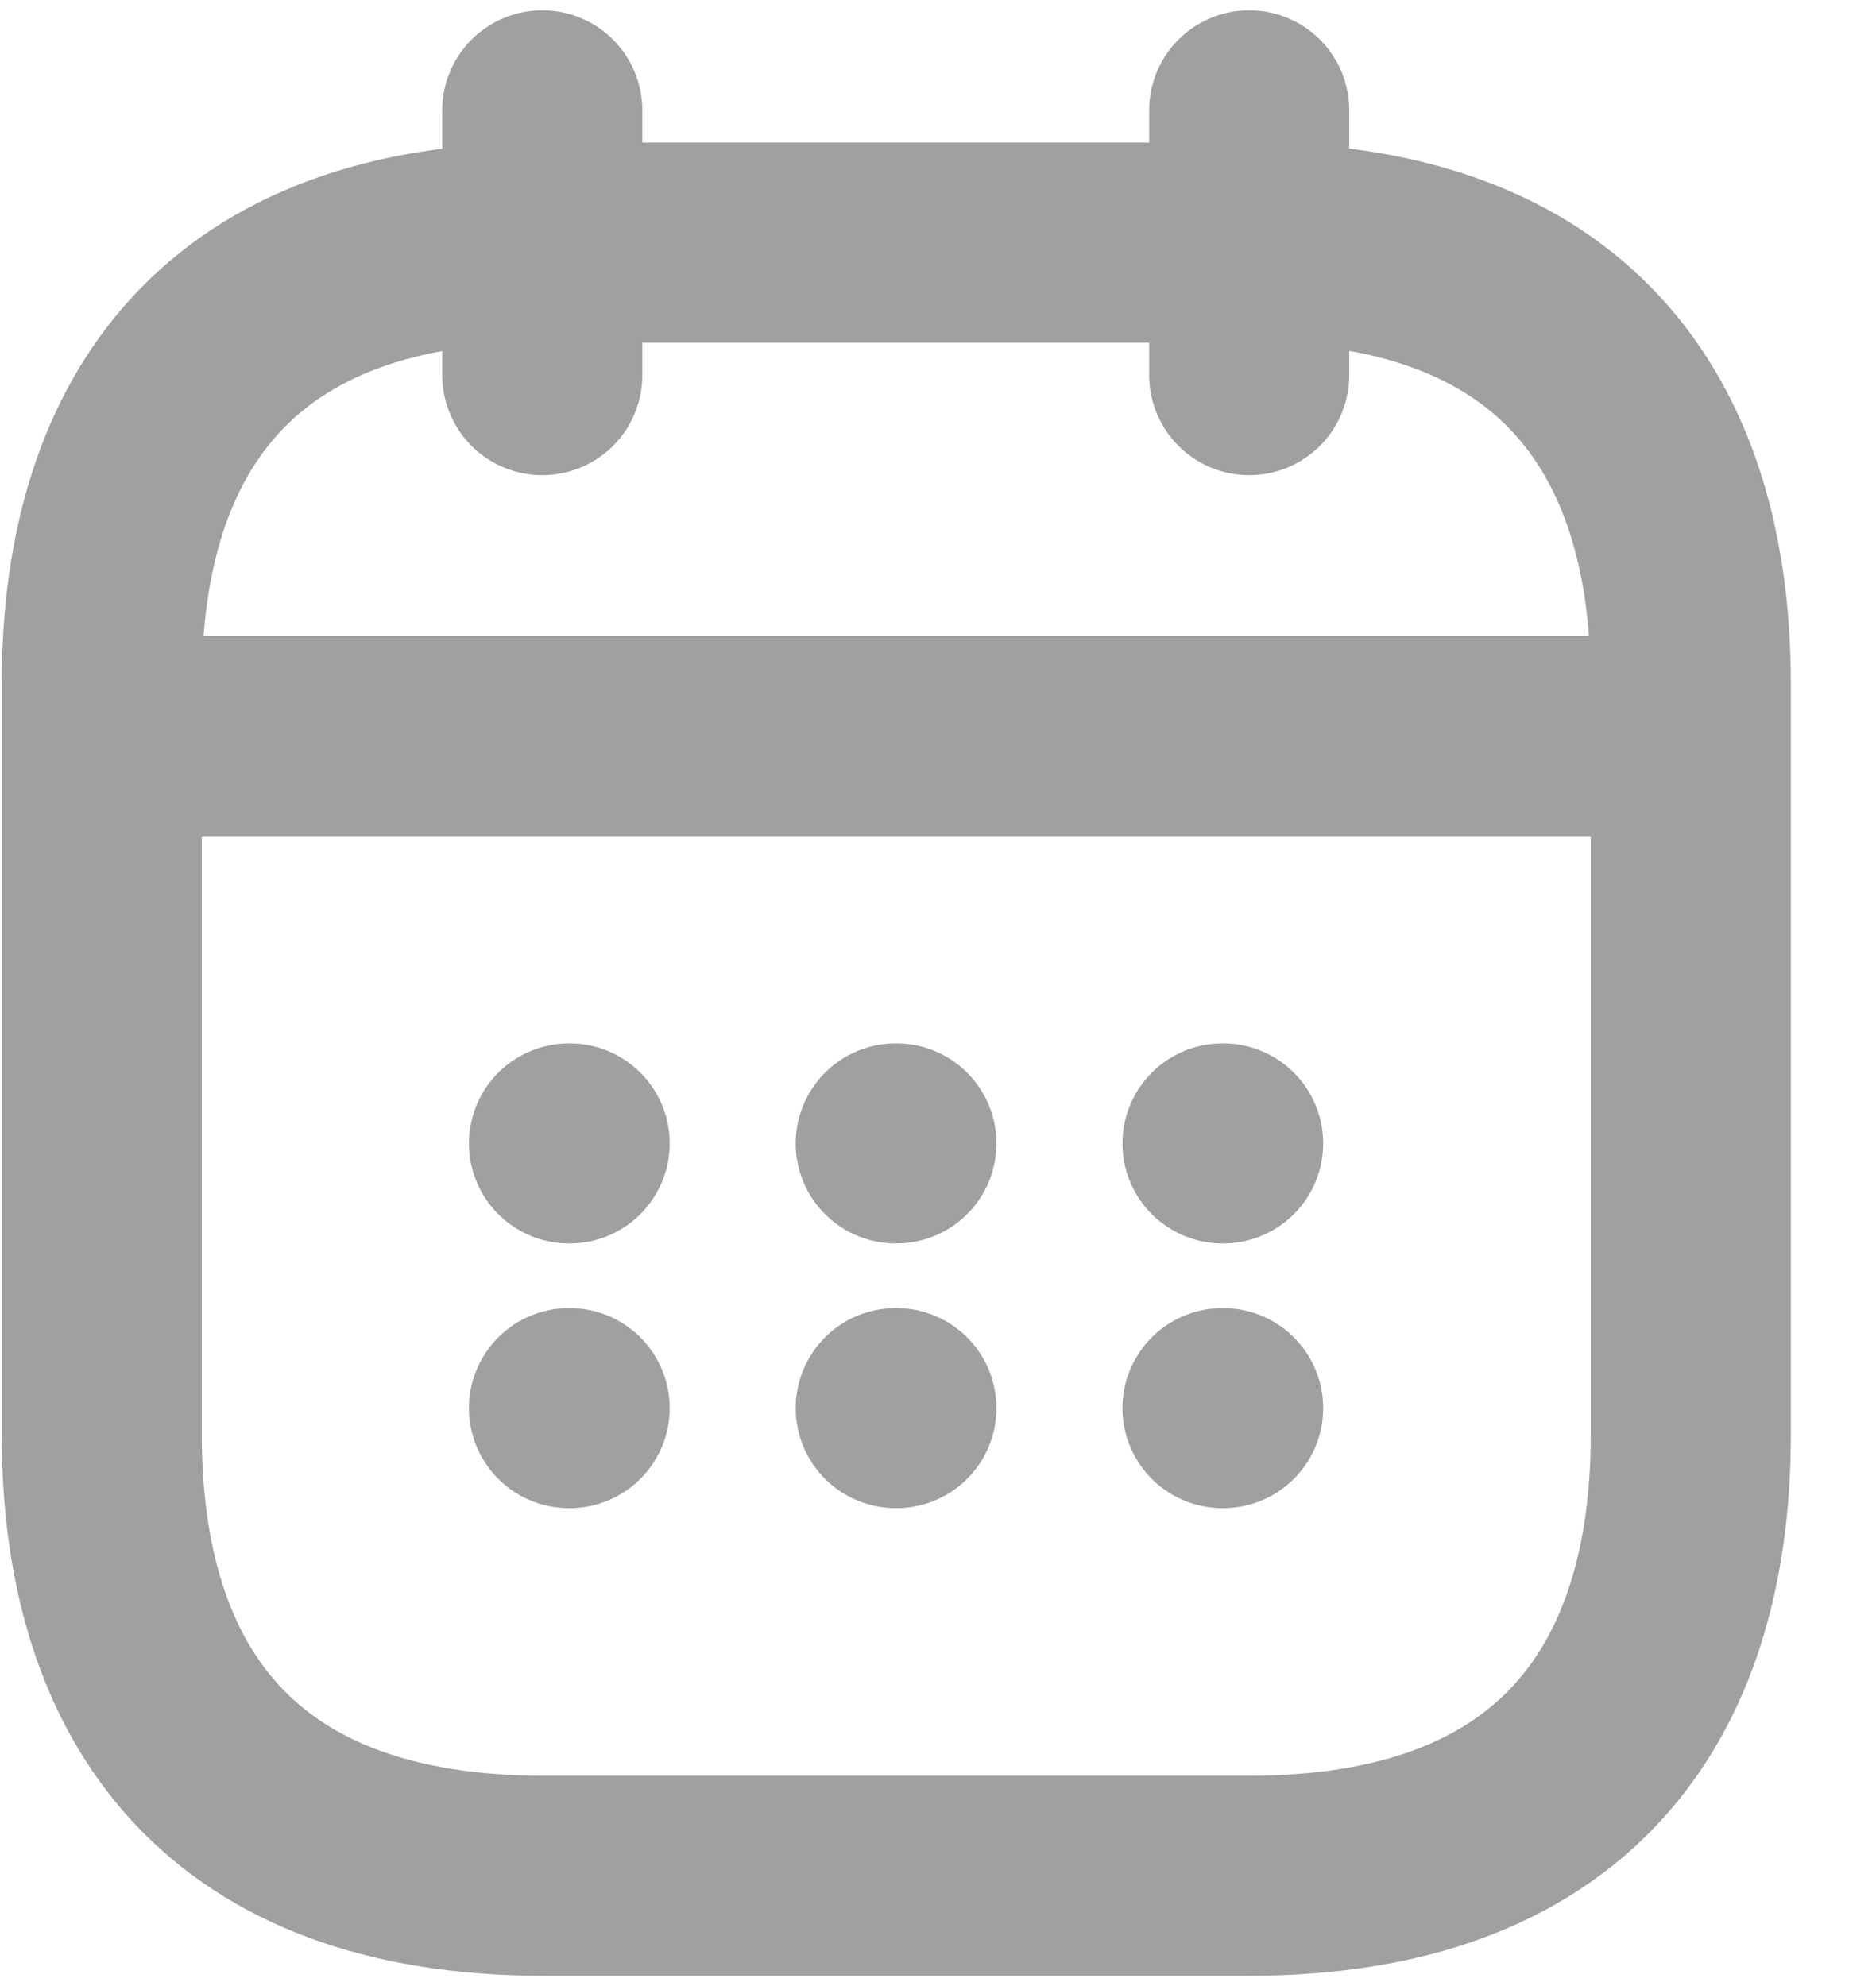 <svg width="17" height="18" viewBox="0 0 17 18" fill="none" xmlns="http://www.w3.org/2000/svg">
<path d="M4.914 1V3.4" stroke="#A0A0A0" stroke-width="1.813" stroke-miterlimit="10" stroke-linecap="round" stroke-linejoin="round"/>
<path d="M11.32 1V3.4" stroke="#A0A0A0" stroke-width="1.813" stroke-miterlimit="10" stroke-linecap="round" stroke-linejoin="round"/>
<path d="M1.32 6.672H14.921" stroke="#A0A0A0" stroke-width="1.813" stroke-miterlimit="10" stroke-linecap="round" stroke-linejoin="round"/>
<path d="M15.322 6.199V12.999C15.322 15.399 14.122 17 11.322 17H4.922C2.122 17 0.922 15.399 0.922 12.999V6.199C0.922 3.799 2.122 2.199 4.922 2.199H11.322C14.122 2.199 15.322 3.799 15.322 6.199Z" stroke="#A0A0A0" stroke-width="1.813" stroke-miterlimit="10" stroke-linecap="round" stroke-linejoin="round"/>
<path d="M11.078 10.363H11.084" stroke="#A0A0A0" stroke-width="1.813" stroke-linecap="round" stroke-linejoin="round"/>
<path d="M11.078 12.762H11.084" stroke="#A0A0A0" stroke-width="1.813" stroke-linecap="round" stroke-linejoin="round"/>
<path d="M8.117 10.363H8.123" stroke="#A0A0A0" stroke-width="1.813" stroke-linecap="round" stroke-linejoin="round"/>
<path d="M8.117 12.762H8.123" stroke="#A0A0A0" stroke-width="1.813" stroke-linecap="round" stroke-linejoin="round"/>
<path d="M5.156 10.363H5.162" stroke="#A0A0A0" stroke-width="1.813" stroke-linecap="round" stroke-linejoin="round"/>
<path d="M5.156 12.762H5.162" stroke="#A0A0A0" stroke-width="1.813" stroke-linecap="round" stroke-linejoin="round"/>
</svg>
